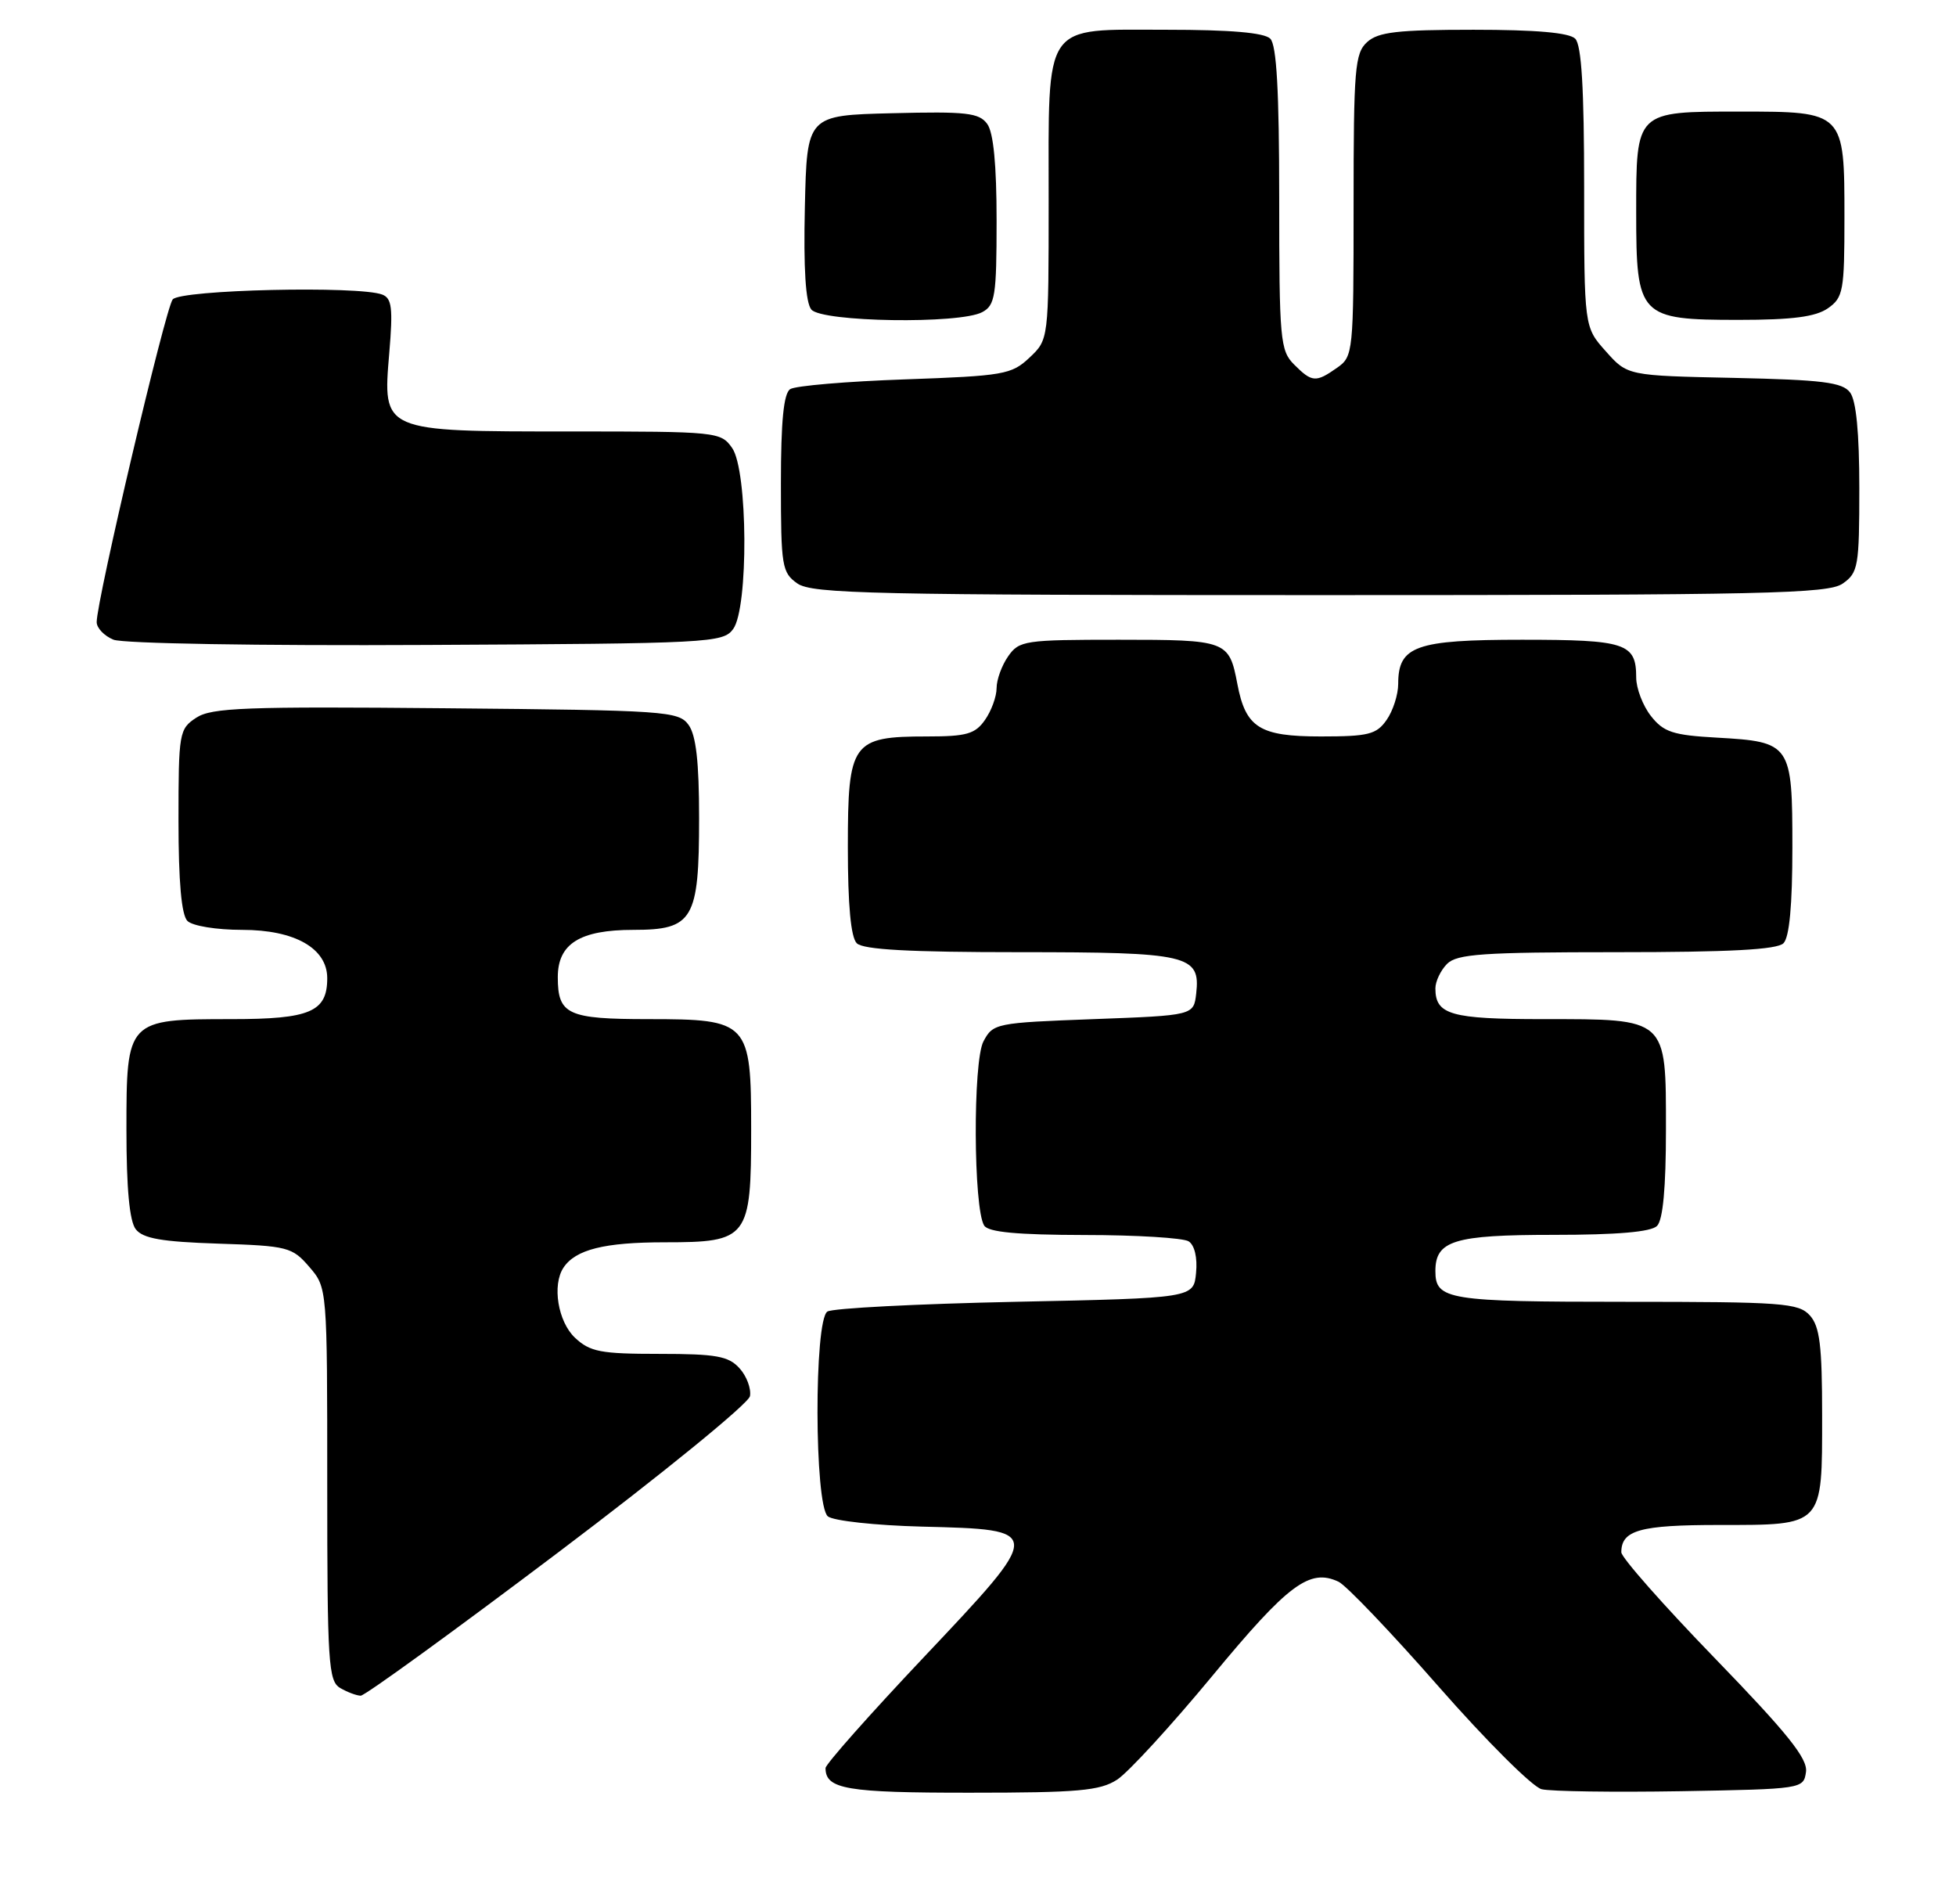 <?xml version="1.0" encoding="UTF-8" standalone="no"?>
<!DOCTYPE svg PUBLIC "-//W3C//DTD SVG 1.1//EN" "http://www.w3.org/Graphics/SVG/1.1/DTD/svg11.dtd" >
<svg xmlns="http://www.w3.org/2000/svg" xmlns:xlink="http://www.w3.org/1999/xlink" version="1.1" viewBox="0 0 263 256">
 <g >
 <path fill="currentColor"
d=" M 150.20 239.24 C 151.68 238.29 157.46 231.99 163.04 225.25 C 173.22 212.94 176.10 210.80 179.98 212.63 C 181.00 213.11 187.07 219.46 193.45 226.74 C 199.84 234.02 206.06 240.22 207.28 240.52 C 208.50 240.82 216.93 240.94 226.00 240.79 C 242.36 240.50 242.50 240.48 242.83 238.20 C 243.08 236.41 240.38 233.04 230.58 222.92 C 223.66 215.78 218.00 209.37 218.00 208.67 C 218.00 205.70 220.50 205.00 231.13 205.00 C 245.25 205.00 245.00 205.26 245.00 190.26 C 245.00 180.87 244.68 178.31 243.35 176.83 C 241.83 175.16 239.70 175.00 218.55 175.00 C 194.64 175.00 193.00 174.73 193.00 170.87 C 193.00 166.77 195.50 166.00 208.87 166.00 C 217.44 166.00 221.99 165.61 222.80 164.80 C 223.60 164.00 224.00 159.66 224.00 151.86 C 224.00 136.76 224.26 137.00 207.48 137.00 C 195.07 137.00 193.00 136.41 193.00 132.87 C 193.00 131.92 193.71 130.44 194.57 129.57 C 195.90 128.24 199.41 128.00 217.37 128.00 C 232.55 128.00 238.94 127.66 239.80 126.80 C 240.60 126.00 241.00 121.67 241.00 113.92 C 241.00 100.00 240.81 99.72 230.86 99.16 C 224.93 98.83 223.69 98.42 221.98 96.25 C 220.89 94.86 220.00 92.53 220.00 91.07 C 220.00 86.46 218.60 86.00 204.63 86.00 C 190.35 86.00 188.00 86.84 188.00 91.93 C 188.00 93.37 187.30 95.56 186.44 96.78 C 185.08 98.73 184.00 99.00 177.60 99.00 C 169.35 99.00 167.49 97.83 166.37 91.93 C 165.26 86.11 164.96 86.00 150.43 86.00 C 137.80 86.00 137.03 86.11 135.56 88.22 C 134.70 89.44 134.00 91.37 134.00 92.50 C 134.00 93.63 133.30 95.56 132.44 96.78 C 131.12 98.67 129.96 99.00 124.67 99.00 C 114.55 99.00 114.00 99.76 114.00 113.86 C 114.00 121.66 114.40 126.00 115.20 126.80 C 116.06 127.66 122.31 128.00 137.01 128.00 C 159.82 128.00 161.42 128.37 160.84 133.55 C 160.50 136.50 160.50 136.50 147.03 137.00 C 133.90 137.49 133.52 137.56 132.23 140.00 C 130.80 142.72 130.88 162.45 132.33 164.75 C 132.89 165.64 136.76 166.00 145.81 166.02 C 152.79 166.02 159.10 166.41 159.82 166.87 C 160.62 167.38 161.02 169.06 160.82 171.10 C 160.50 174.50 160.50 174.50 136.50 175.00 C 123.30 175.28 111.94 175.86 111.25 176.31 C 109.44 177.48 109.49 202.33 111.31 203.84 C 112.03 204.44 117.70 205.06 123.95 205.22 C 140.44 205.63 140.44 205.60 124.19 222.80 C 116.94 230.47 111.00 237.17 111.00 237.68 C 111.00 240.52 113.83 241.00 130.45 240.99 C 144.96 240.99 147.90 240.73 150.20 239.24 Z  M 75.00 208.73 C 89.08 198.11 100.65 188.68 100.84 187.68 C 101.02 186.67 100.39 184.98 99.43 183.93 C 97.96 182.30 96.30 182.00 88.66 182.00 C 80.76 182.00 79.34 181.73 77.31 179.83 C 75.02 177.67 74.21 172.74 75.77 170.40 C 77.39 167.97 81.27 167.00 89.38 167.00 C 100.60 167.00 101.00 166.48 101.00 151.78 C 101.00 137.37 100.65 137.00 87.20 137.00 C 76.32 137.00 75.00 136.39 75.00 131.36 C 75.00 126.86 77.97 125.00 85.17 125.00 C 93.19 125.00 94.00 123.63 94.00 109.97 C 94.00 102.41 93.59 98.83 92.58 97.44 C 91.24 95.60 89.51 95.48 59.97 95.21 C 33.02 94.96 28.45 95.13 26.39 96.48 C 24.09 97.99 24.00 98.49 24.00 110.32 C 24.00 118.54 24.40 123.00 25.20 123.80 C 25.87 124.47 29.10 125.00 32.57 125.00 C 39.64 125.00 44.00 127.48 44.00 131.50 C 44.00 136.02 41.70 137.00 31.15 137.00 C 17.07 137.00 17.00 137.07 17.00 151.87 C 17.00 159.74 17.41 164.15 18.25 165.24 C 19.22 166.49 21.73 166.93 29.34 167.18 C 38.69 167.48 39.29 167.64 41.59 170.31 C 44.00 173.11 44.00 173.11 44.00 199.51 C 44.00 223.59 44.15 225.99 45.75 226.92 C 46.71 227.48 47.95 227.94 48.50 227.95 C 49.05 227.96 60.98 219.31 75.00 208.73 Z  M 98.58 84.56 C 100.66 81.71 100.56 63.24 98.44 60.22 C 96.92 58.05 96.43 58.00 76.67 58.00 C 51.28 58.00 51.45 58.07 52.34 47.45 C 52.85 41.42 52.69 40.10 51.40 39.60 C 48.25 38.39 24.29 38.94 23.22 40.25 C 22.24 41.45 13.00 80.67 13.00 83.63 C 13.00 84.42 14.01 85.48 15.25 85.99 C 16.52 86.51 34.80 86.82 57.33 86.70 C 95.48 86.51 97.22 86.42 98.58 84.56 Z  M 247.78 78.44 C 249.85 76.99 250.00 76.13 250.00 65.63 C 250.00 58.17 249.58 53.83 248.75 52.75 C 247.72 51.39 245.02 51.06 233.17 50.80 C 218.83 50.50 218.83 50.50 215.92 47.23 C 213.00 43.97 213.00 43.97 213.00 25.18 C 213.00 11.91 212.65 6.05 211.80 5.20 C 210.99 4.39 206.50 4.00 198.13 4.00 C 187.93 4.00 185.32 4.30 183.83 5.65 C 182.17 7.15 182.00 9.21 182.00 27.60 C 182.00 47.43 181.95 47.92 179.78 49.44 C 176.92 51.45 176.41 51.41 174.00 49.00 C 172.13 47.13 172.00 45.67 172.00 26.70 C 172.00 12.24 171.65 6.05 170.80 5.20 C 169.99 4.39 165.43 4.00 156.86 4.00 C 140.06 4.00 141.00 2.64 141.00 27.05 C 141.00 45.65 141.00 45.65 138.42 48.08 C 136.01 50.35 134.95 50.53 121.67 51.00 C 113.88 51.27 106.94 51.86 106.25 52.31 C 105.37 52.88 105.00 56.59 105.00 65.00 C 105.00 76.15 105.14 76.98 107.22 78.44 C 109.18 79.82 117.52 80.00 177.50 80.00 C 237.48 80.00 245.82 79.82 247.78 78.44 Z  M 132.07 41.96 C 133.80 41.04 134.00 39.78 134.00 29.66 C 134.00 22.16 133.58 17.80 132.74 16.66 C 131.65 15.16 129.92 14.97 119.99 15.22 C 108.50 15.50 108.50 15.50 108.22 27.86 C 108.03 36.12 108.32 40.68 109.09 41.61 C 110.49 43.30 129.04 43.59 132.07 41.96 Z  M 245.78 41.44 C 247.84 40.00 248.00 39.11 248.00 29.27 C 248.00 15.00 248.00 15.00 233.92 15.00 C 219.89 15.00 220.00 14.89 220.00 28.57 C 220.00 42.57 220.41 43.00 233.78 43.00 C 241.01 43.00 244.13 42.59 245.78 41.44 Z "/>
</g>
</svg>